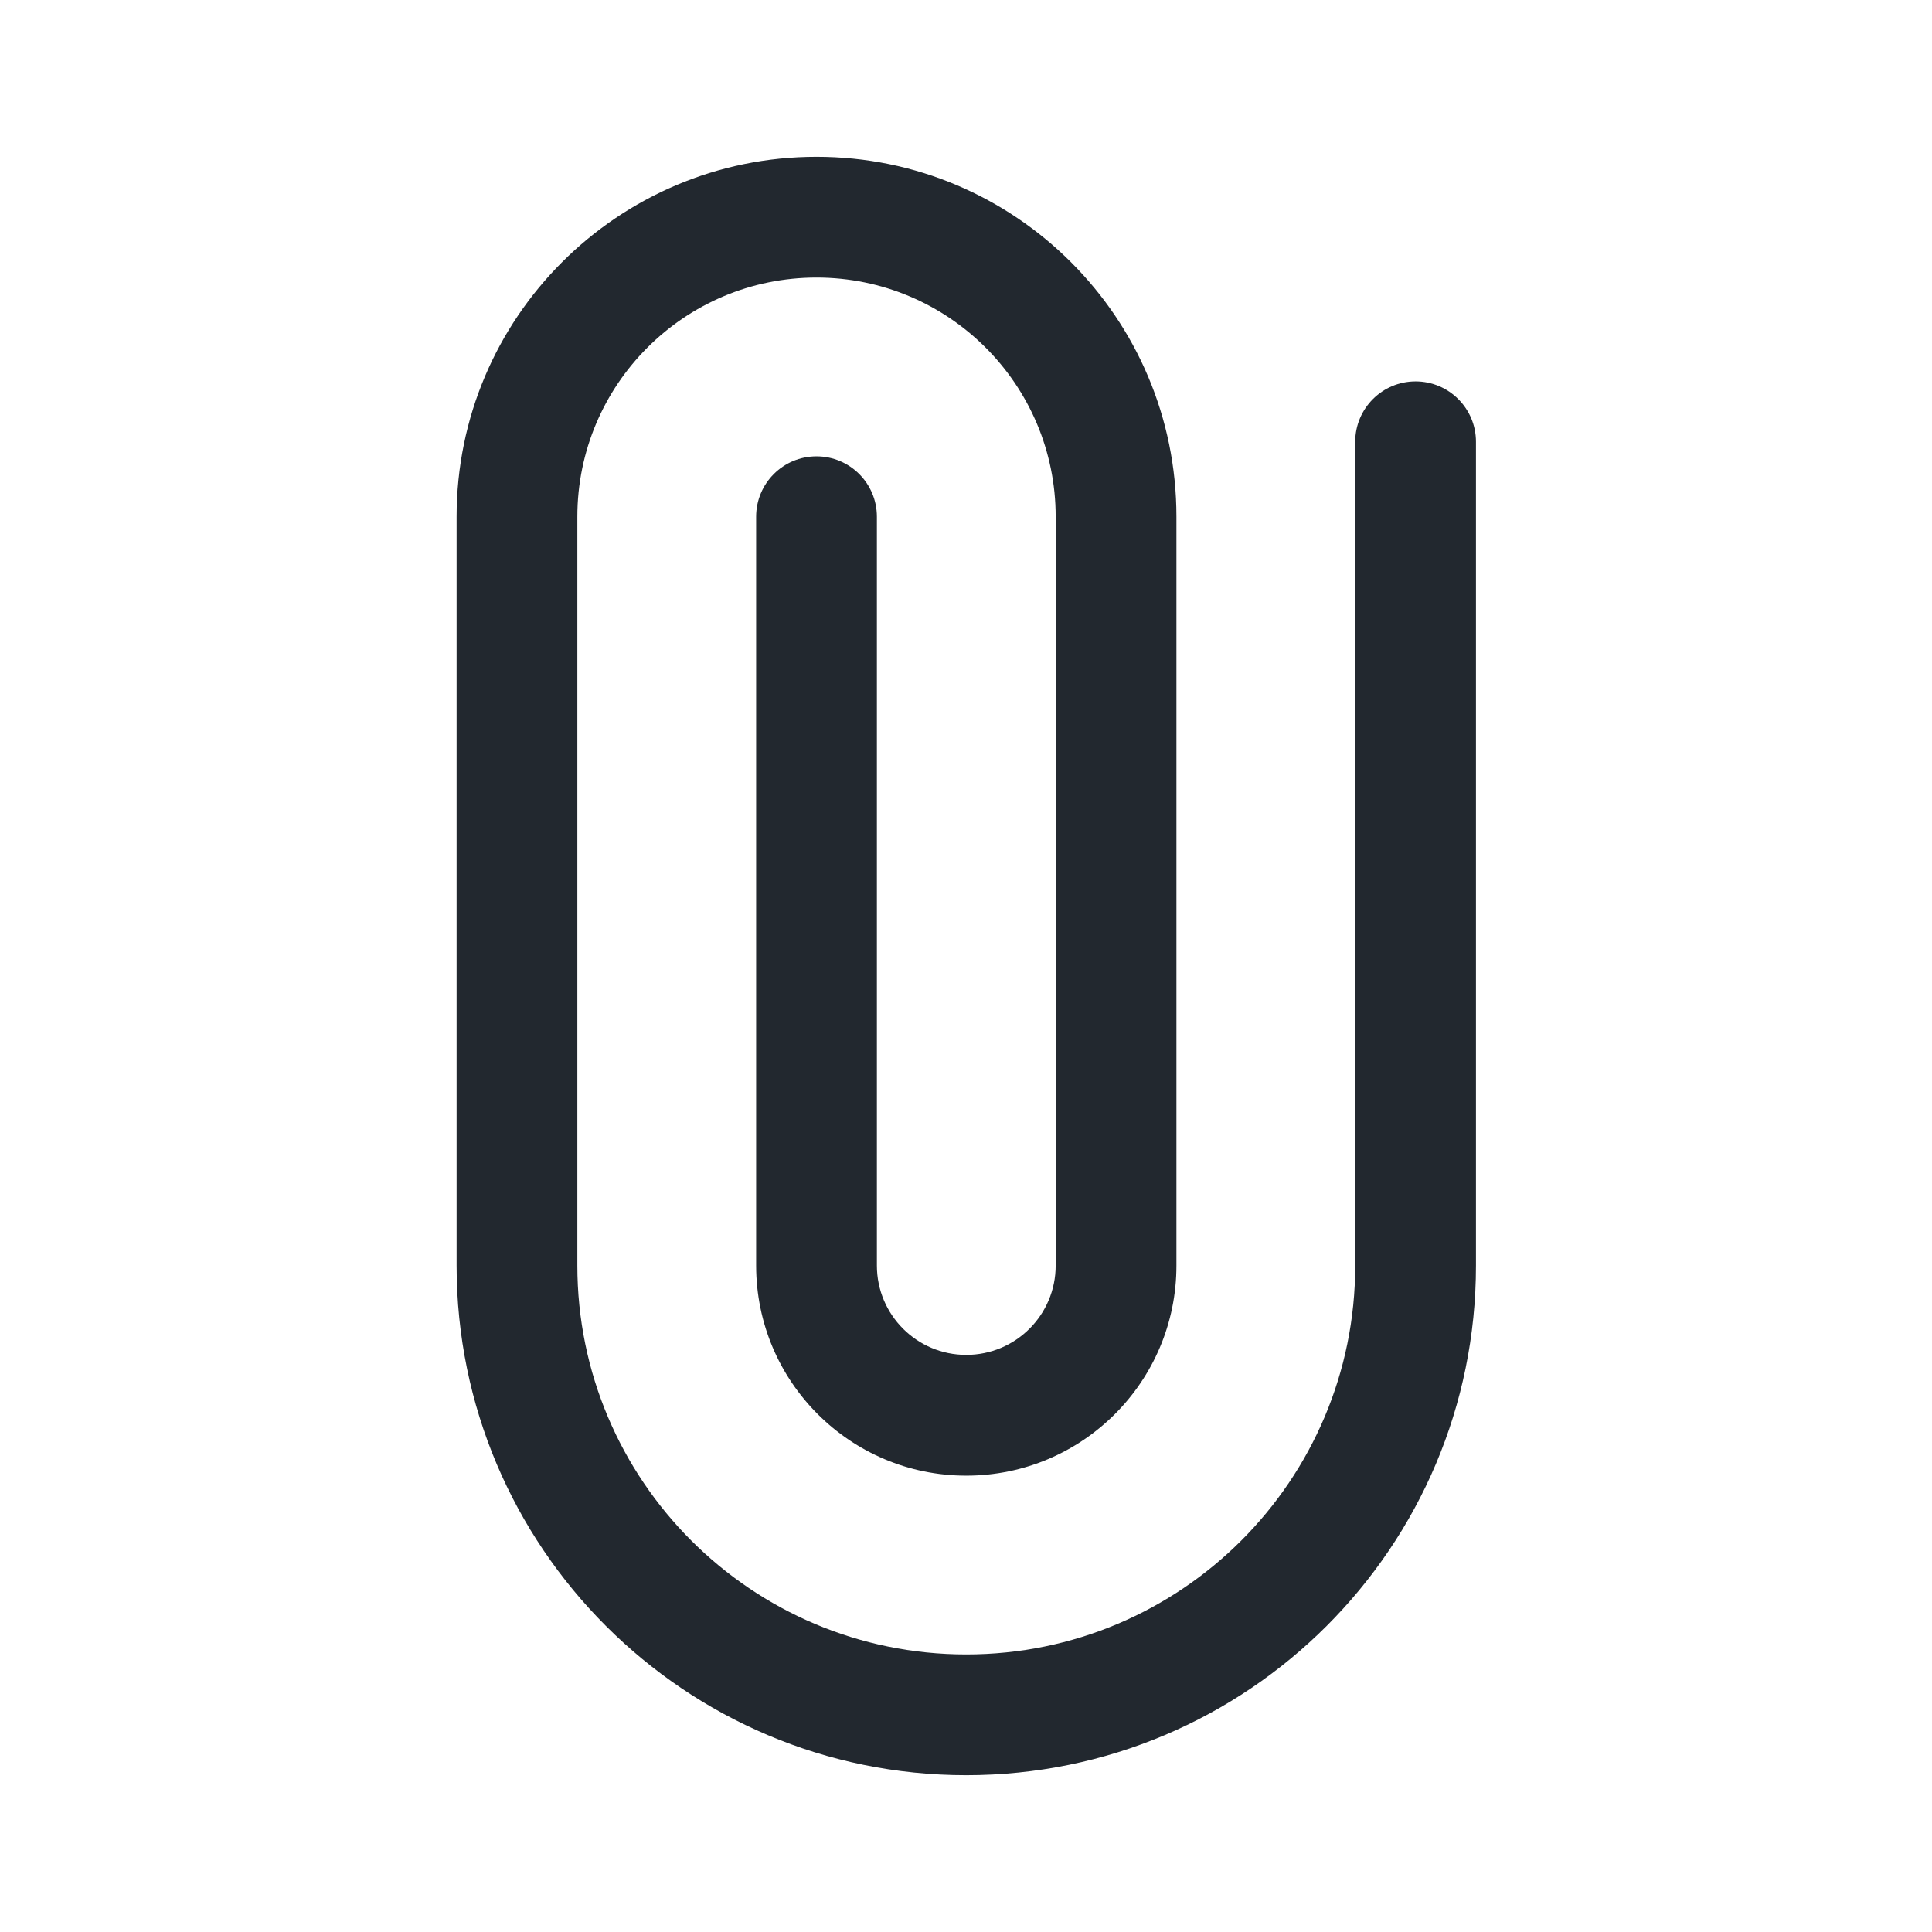 <svg width="24" height="24" viewBox="0 0 24 24" fill="none" xmlns="http://www.w3.org/2000/svg">
    <path fill-rule="evenodd" clip-rule="evenodd"
        d="M10.143 3.448C8.502 3.448 7.172 4.778 7.172 6.419V15.721C7.172 18.389 9.335 20.552 12.003 20.552C14.672 20.552 16.835 18.389 16.835 15.721V5.488C16.835 5.074 17.171 4.738 17.585 4.738C17.999 4.738 18.335 5.074 18.335 5.488V15.721C18.335 19.218 15.5 22.052 12.003 22.052C8.507 22.052 5.672 19.218 5.672 15.721V6.419C5.672 3.949 7.674 1.948 10.143 1.948C12.612 1.948 14.614 3.949 14.614 6.419V15.721C14.614 17.163 13.445 18.331 12.003 18.331C10.562 18.331 9.393 17.163 9.393 15.721V6.419C9.393 6.004 9.729 5.669 10.143 5.669C10.557 5.669 10.893 6.004 10.893 6.419V15.721C10.893 16.334 11.39 16.831 12.003 16.831C12.617 16.831 13.114 16.334 13.114 15.721V6.419C13.114 4.778 11.784 3.448 10.143 3.448Z"
        fill="#22282F" />
</svg>
